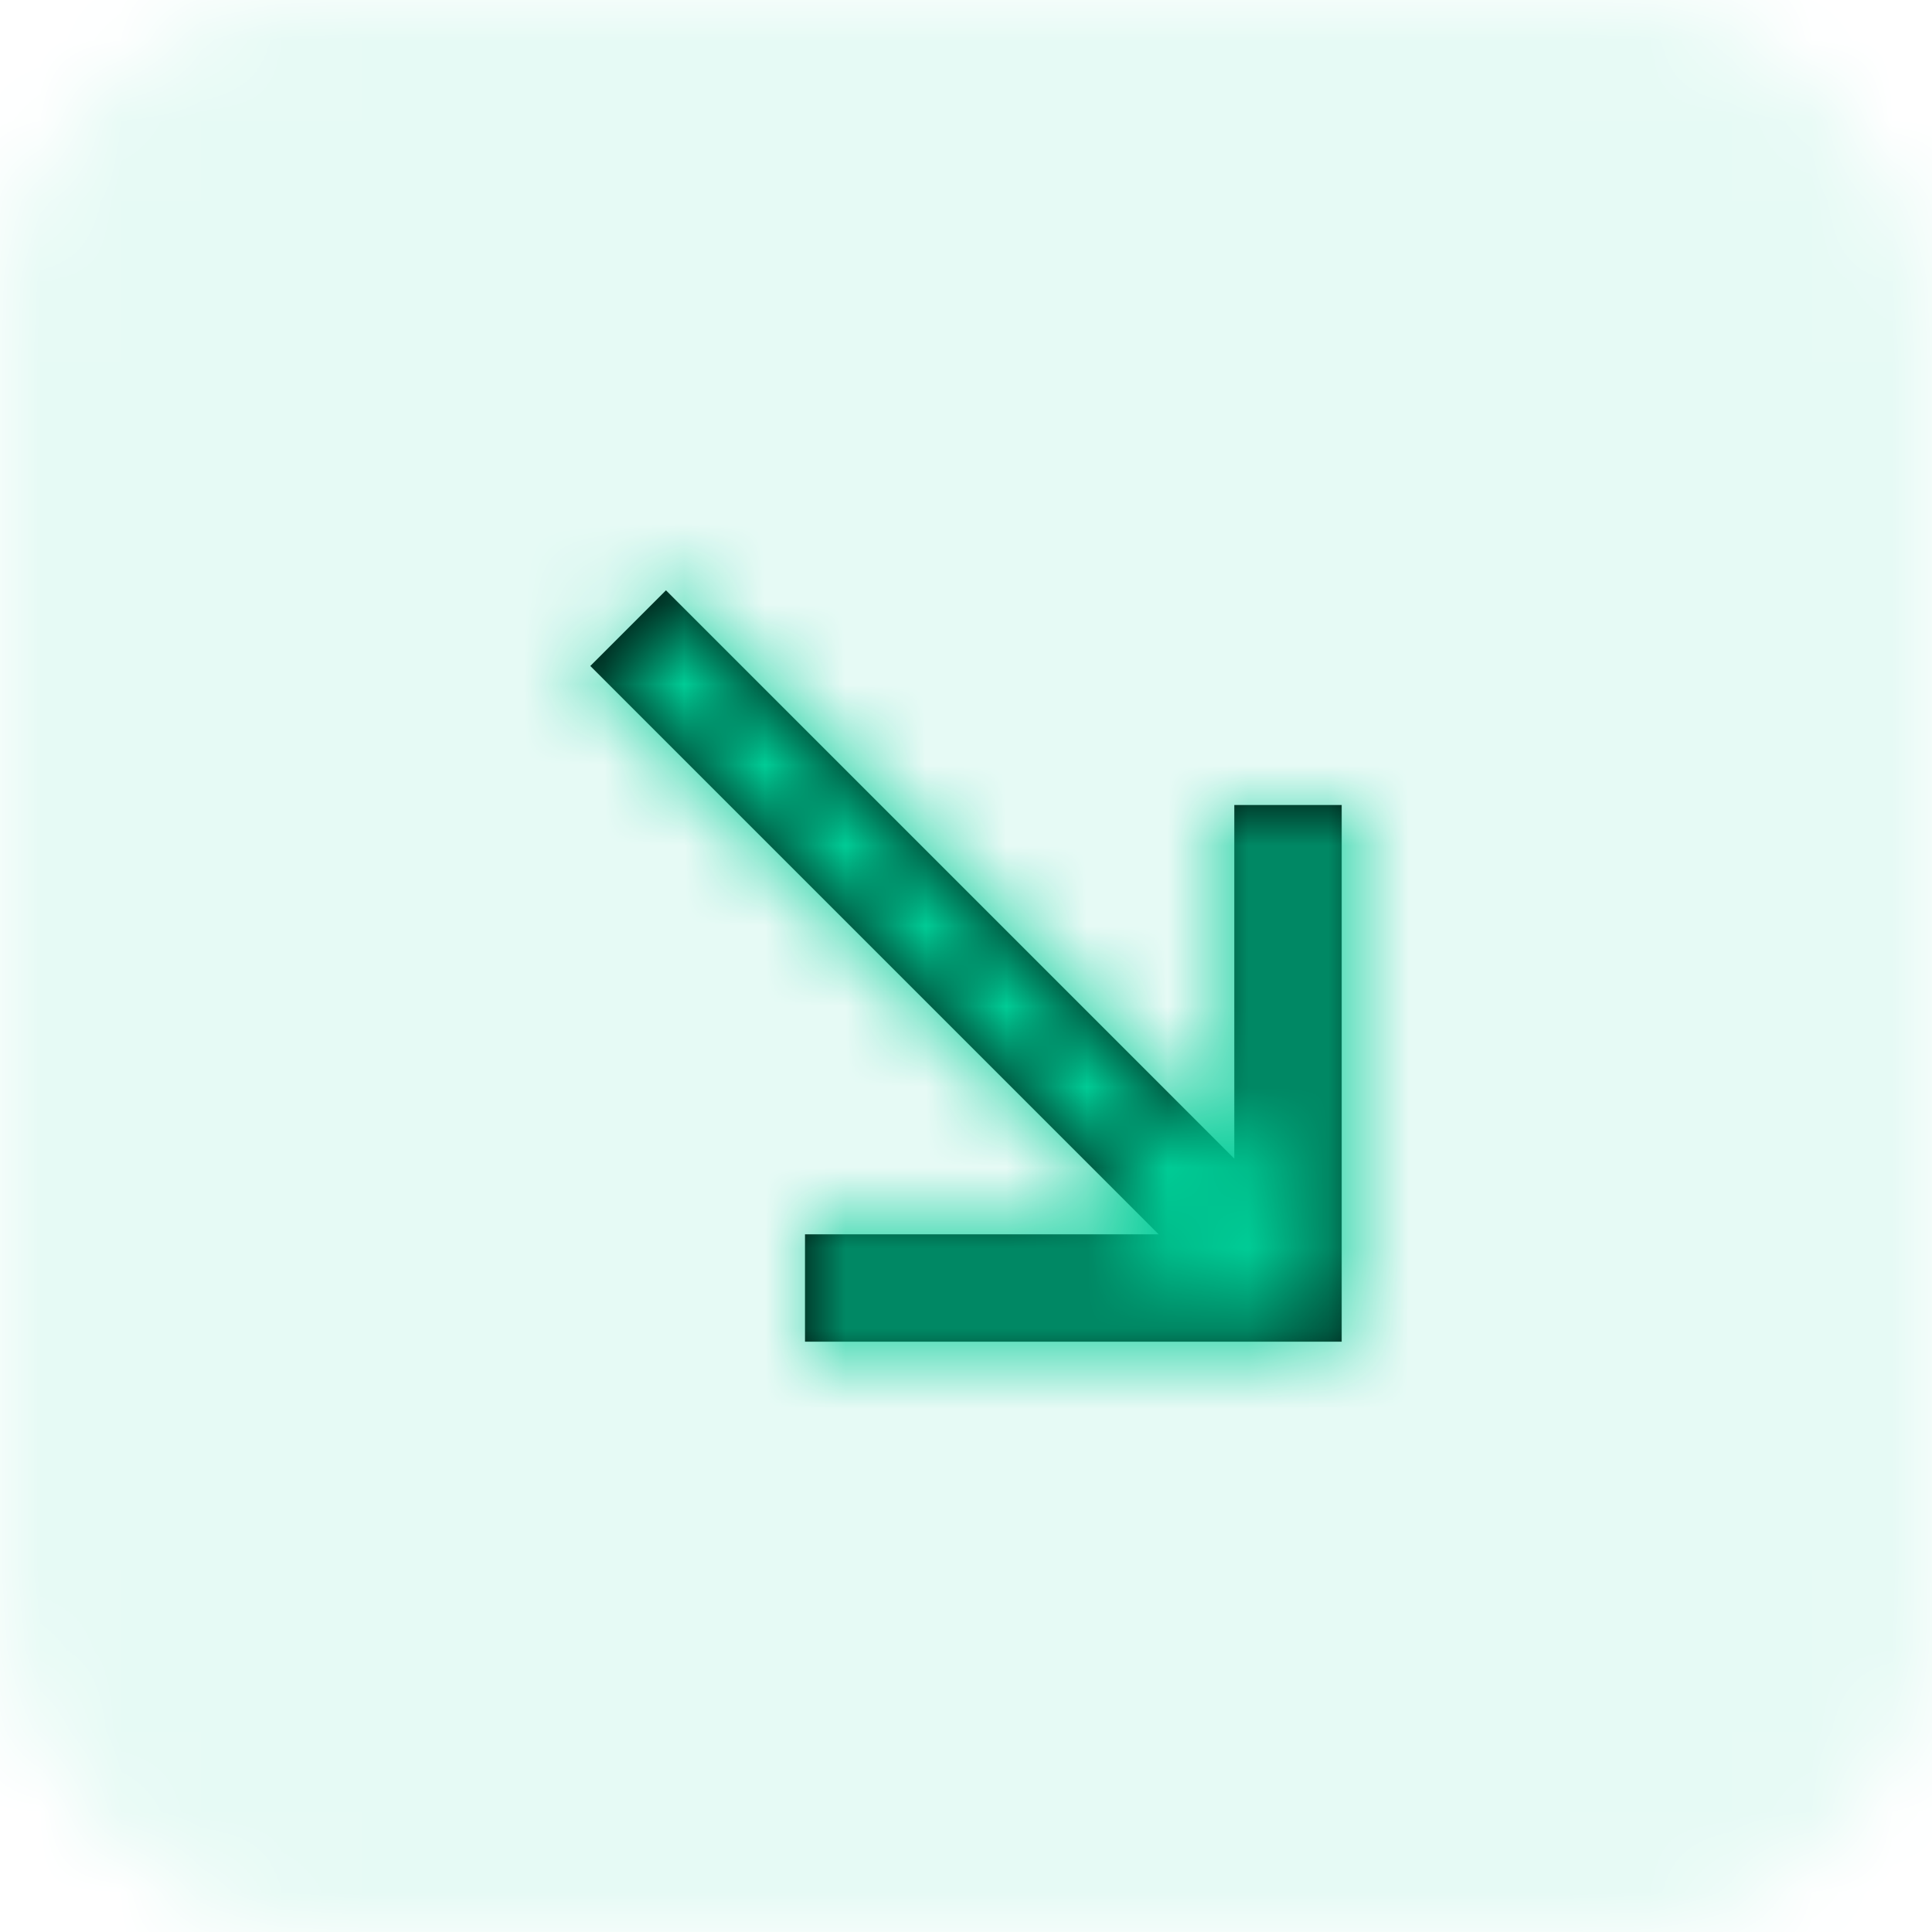 <?xml version="1.0" encoding="UTF-8"?>
<svg width="24px" height="24px" viewBox="0 0 24 24" version="1.1" xmlns="http://www.w3.org/2000/svg" xmlns:xlink="http://www.w3.org/1999/xlink">
    <!-- Generator: sketchtool 58 (101010) - https://sketch.com -->
    <title>58FEAEB4-91FD-4FDE-AC7F-E914DB61152B</title>
    <desc>Created with sketchtool.</desc>
    <defs>
        <rect id="path-1" x="0" y="0" width="24" height="24" rx="4"></rect>
        <polygon id="path-3" points="1.333 2.273 2.273 1.333 9.333 8.393 9.333 4 10.667 4 10.667 10.667 4 10.667 4 9.333 8.393 9.333"></polygon>
    </defs>
    <g id="Page-1" stroke="none" stroke-width="1" fill="none" fill-rule="evenodd">
        <g id="Dashboard" transform="translate(-325, -733)">
            <g id="Trasaction-Tile/02/Recieved-Copy" transform="translate(325, 717)">
                <g id="Content" transform="translate(0, 11)">
                    <g id="Icon" transform="translate(0, 5)">
                        <g id="Color">
                            <mask id="mask-2" fill="white">
                                <use xlink:href="#path-1"></use>
                            </mask>
                            <g id="Mask"></g>
                            <g id="Icon-Background-Color" opacity="0.1" mask="url(#mask-2)" fill="#00CC96">
                                <rect id="Color" x="0" y="0" width="24" height="24"></rect>
                            </g>
                        </g>
                        <g transform="translate(6, 6)">
                            <rect id="Base" x="0" y="0" width="12" height="12"></rect>
                            <mask id="mask-4" fill="white">
                                <use xlink:href="#path-3"></use>
                            </mask>
                            <use id="Shape" fill="#000000" fill-rule="nonzero" xlink:href="#path-3"></use>
                            <g id="Color/02" mask="url(#mask-4)" fill="#00CC96">
                                <rect id="Color" x="0" y="0" width="12" height="12"></rect>
                            </g>
                        </g>
                    </g>
                </g>
            </g>
        </g>
    </g>
</svg>